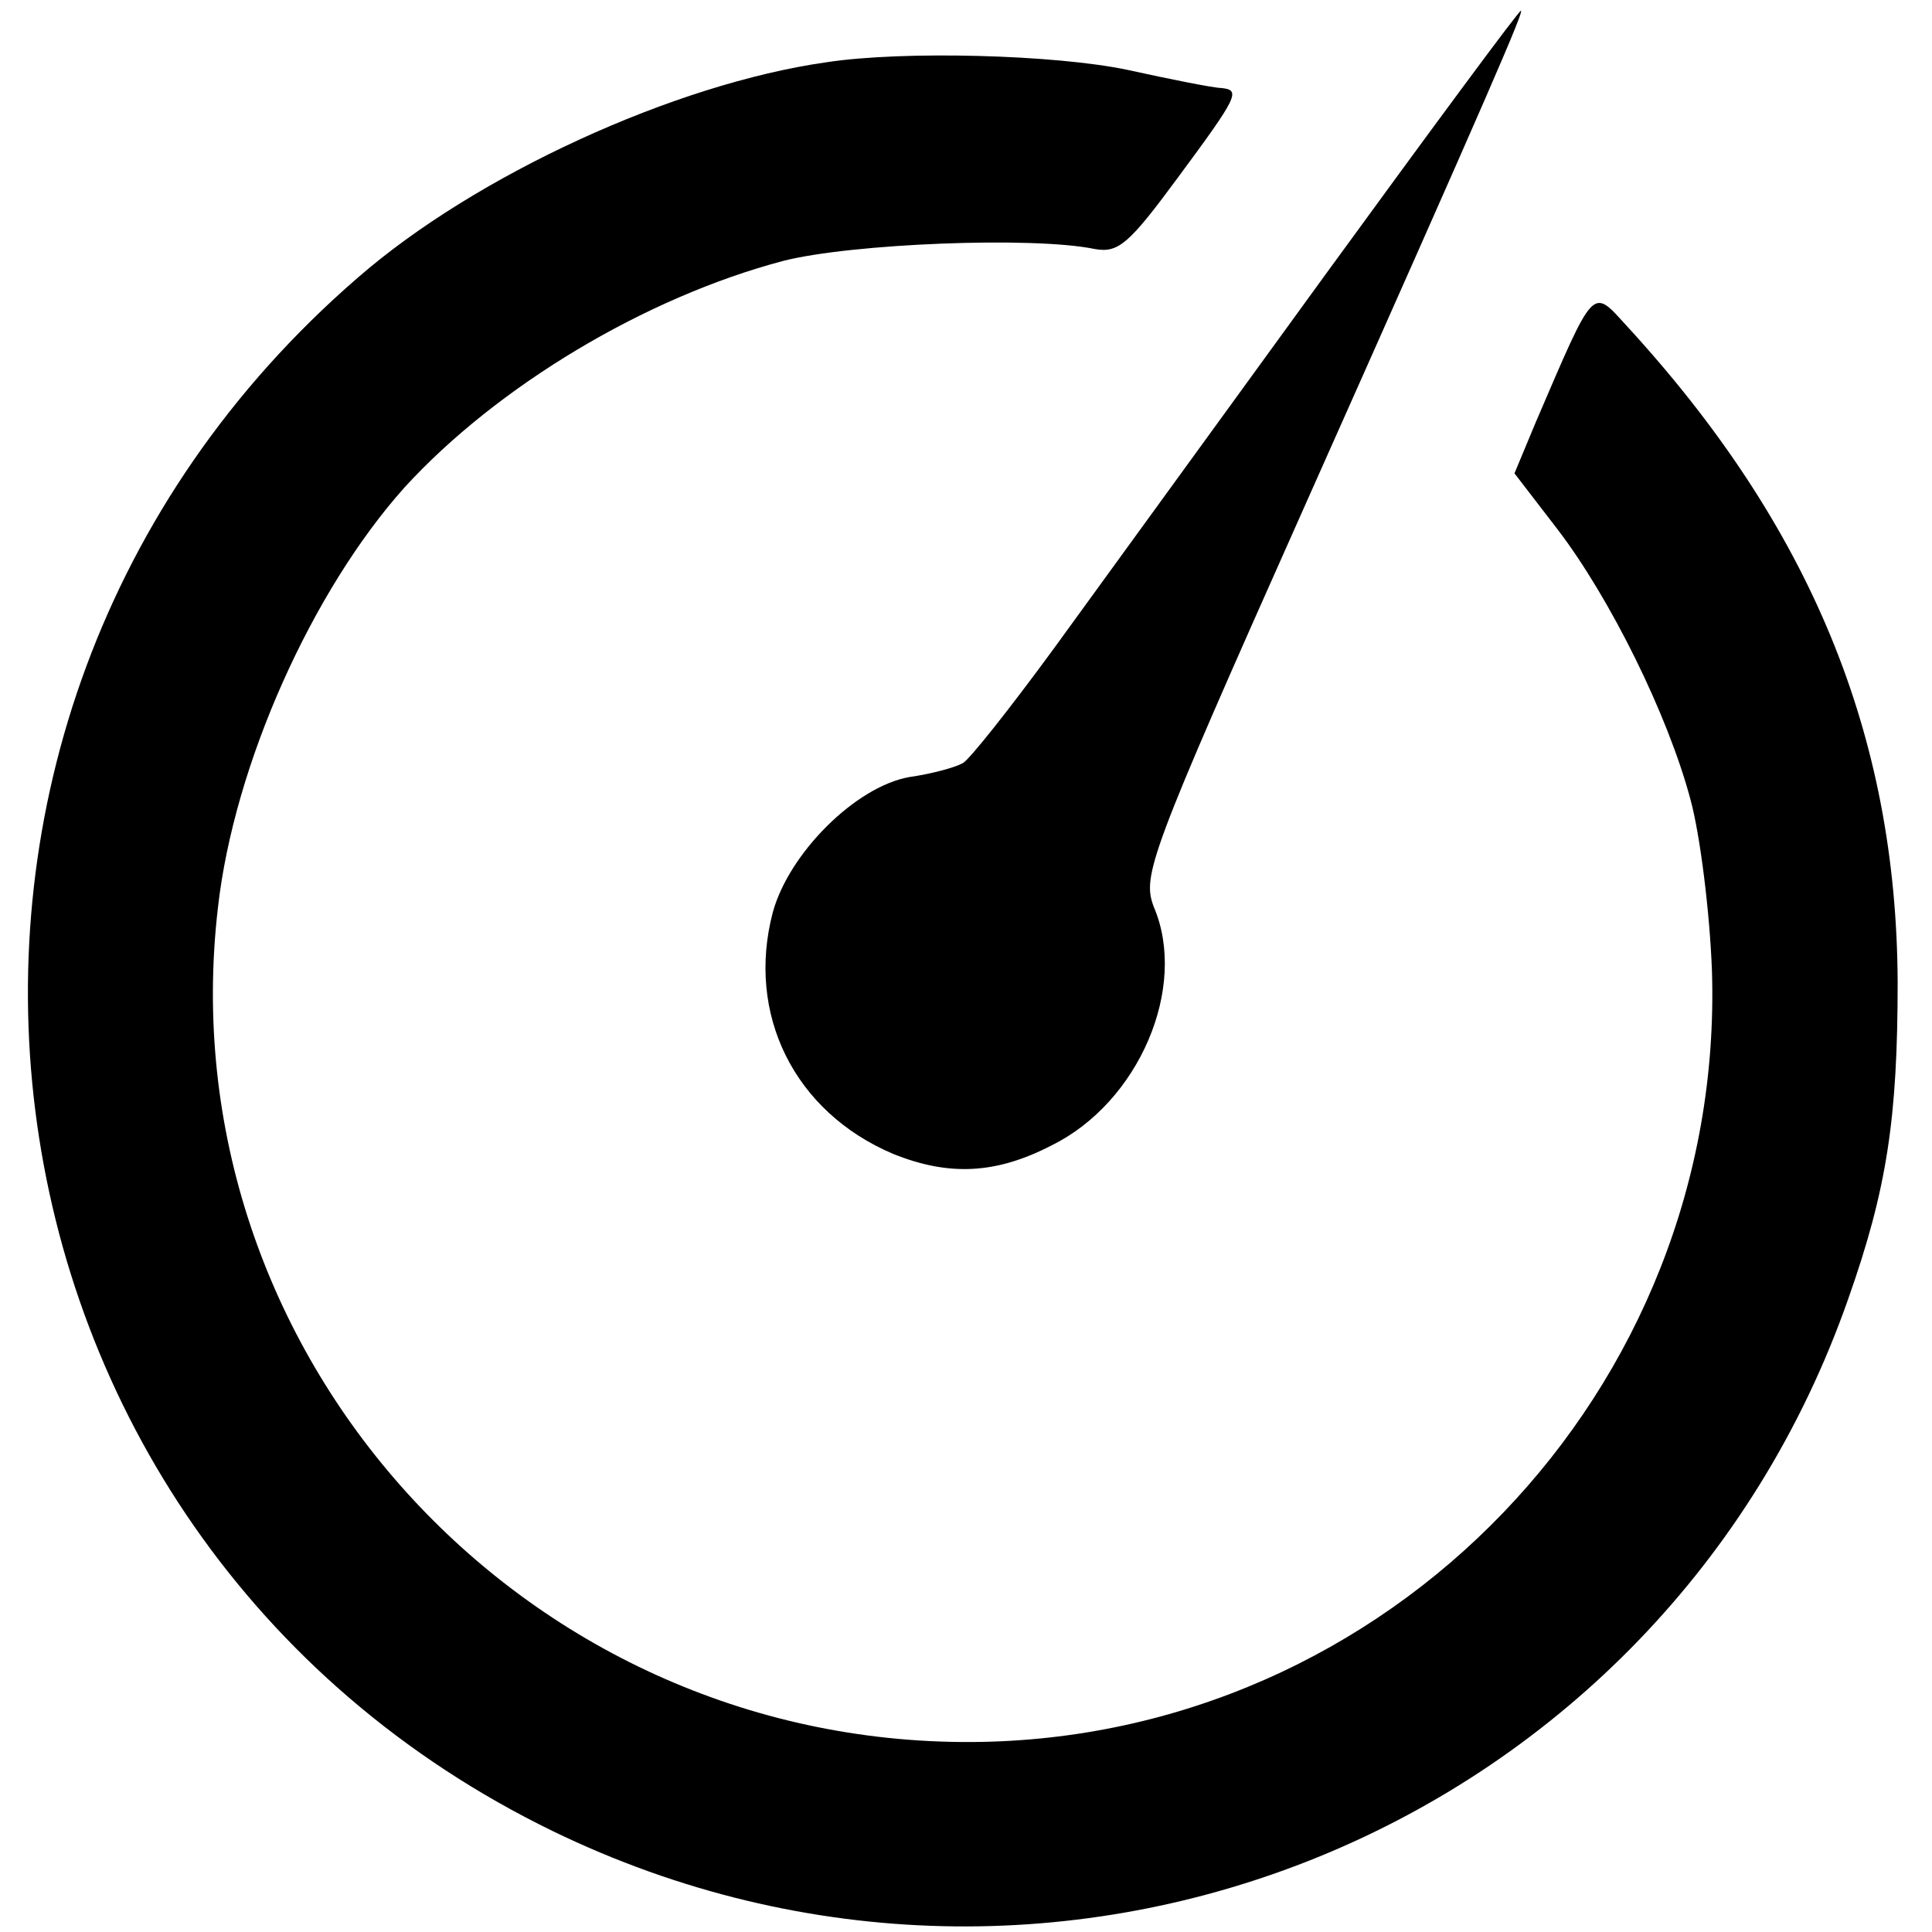 <?xml version="1.0" standalone="no"?>
<!DOCTYPE svg PUBLIC "-//W3C//DTD SVG 20010904//EN"
 "http://www.w3.org/TR/2001/REC-SVG-20010904/DTD/svg10.dtd">
<svg version="1.0" xmlns="http://www.w3.org/2000/svg"
 width="180pt" height="180pt" viewBox="0 0 180 180"
 preserveAspectRatio="xMidYMid meet">
<g transform="translate(0,180) scale(0.1,-0.1)"
fill="#000000" stroke="none">
<path d="M1234 1543 c-98 -135 -212 -292 -252 -347 -41 -56 -79 -104 -85 -107
-7 -4 -29 -10 -50 -13 -50 -9 -112 -71 -127 -126 -25 -95 20 -186 112 -225 52
-21 96 -19 148 8 81 40 127 147 95 222 -11 29 -5 47 139 370 177 397 206 465
203 465 -2 0 -84 -111 -183 -247z"/>
<path d="M770 1742 c-141 -20 -327 -105 -437 -201 -478 -414 -383 -1172 182
-1447 472 -229 1034 2 1207 496 36 102 46 168 46 295 -1 230 -81 425 -253 612
-32 35 -29 38 -84 -90 l-20 -48 40 -52 c49 -64 103 -173 124 -252 9 -33 18
-105 20 -160 12 -390 -301 -716 -690 -718 -420 -2 -750 364 -702 777 15 134
88 296 174 392 86 94 224 177 353 211 63 16 232 23 290 11 22 -4 32 5 77 66
57 77 59 82 41 84 -7 0 -47 8 -88 17 -67 14 -208 18 -280 7z"/>
</g>
</svg>
